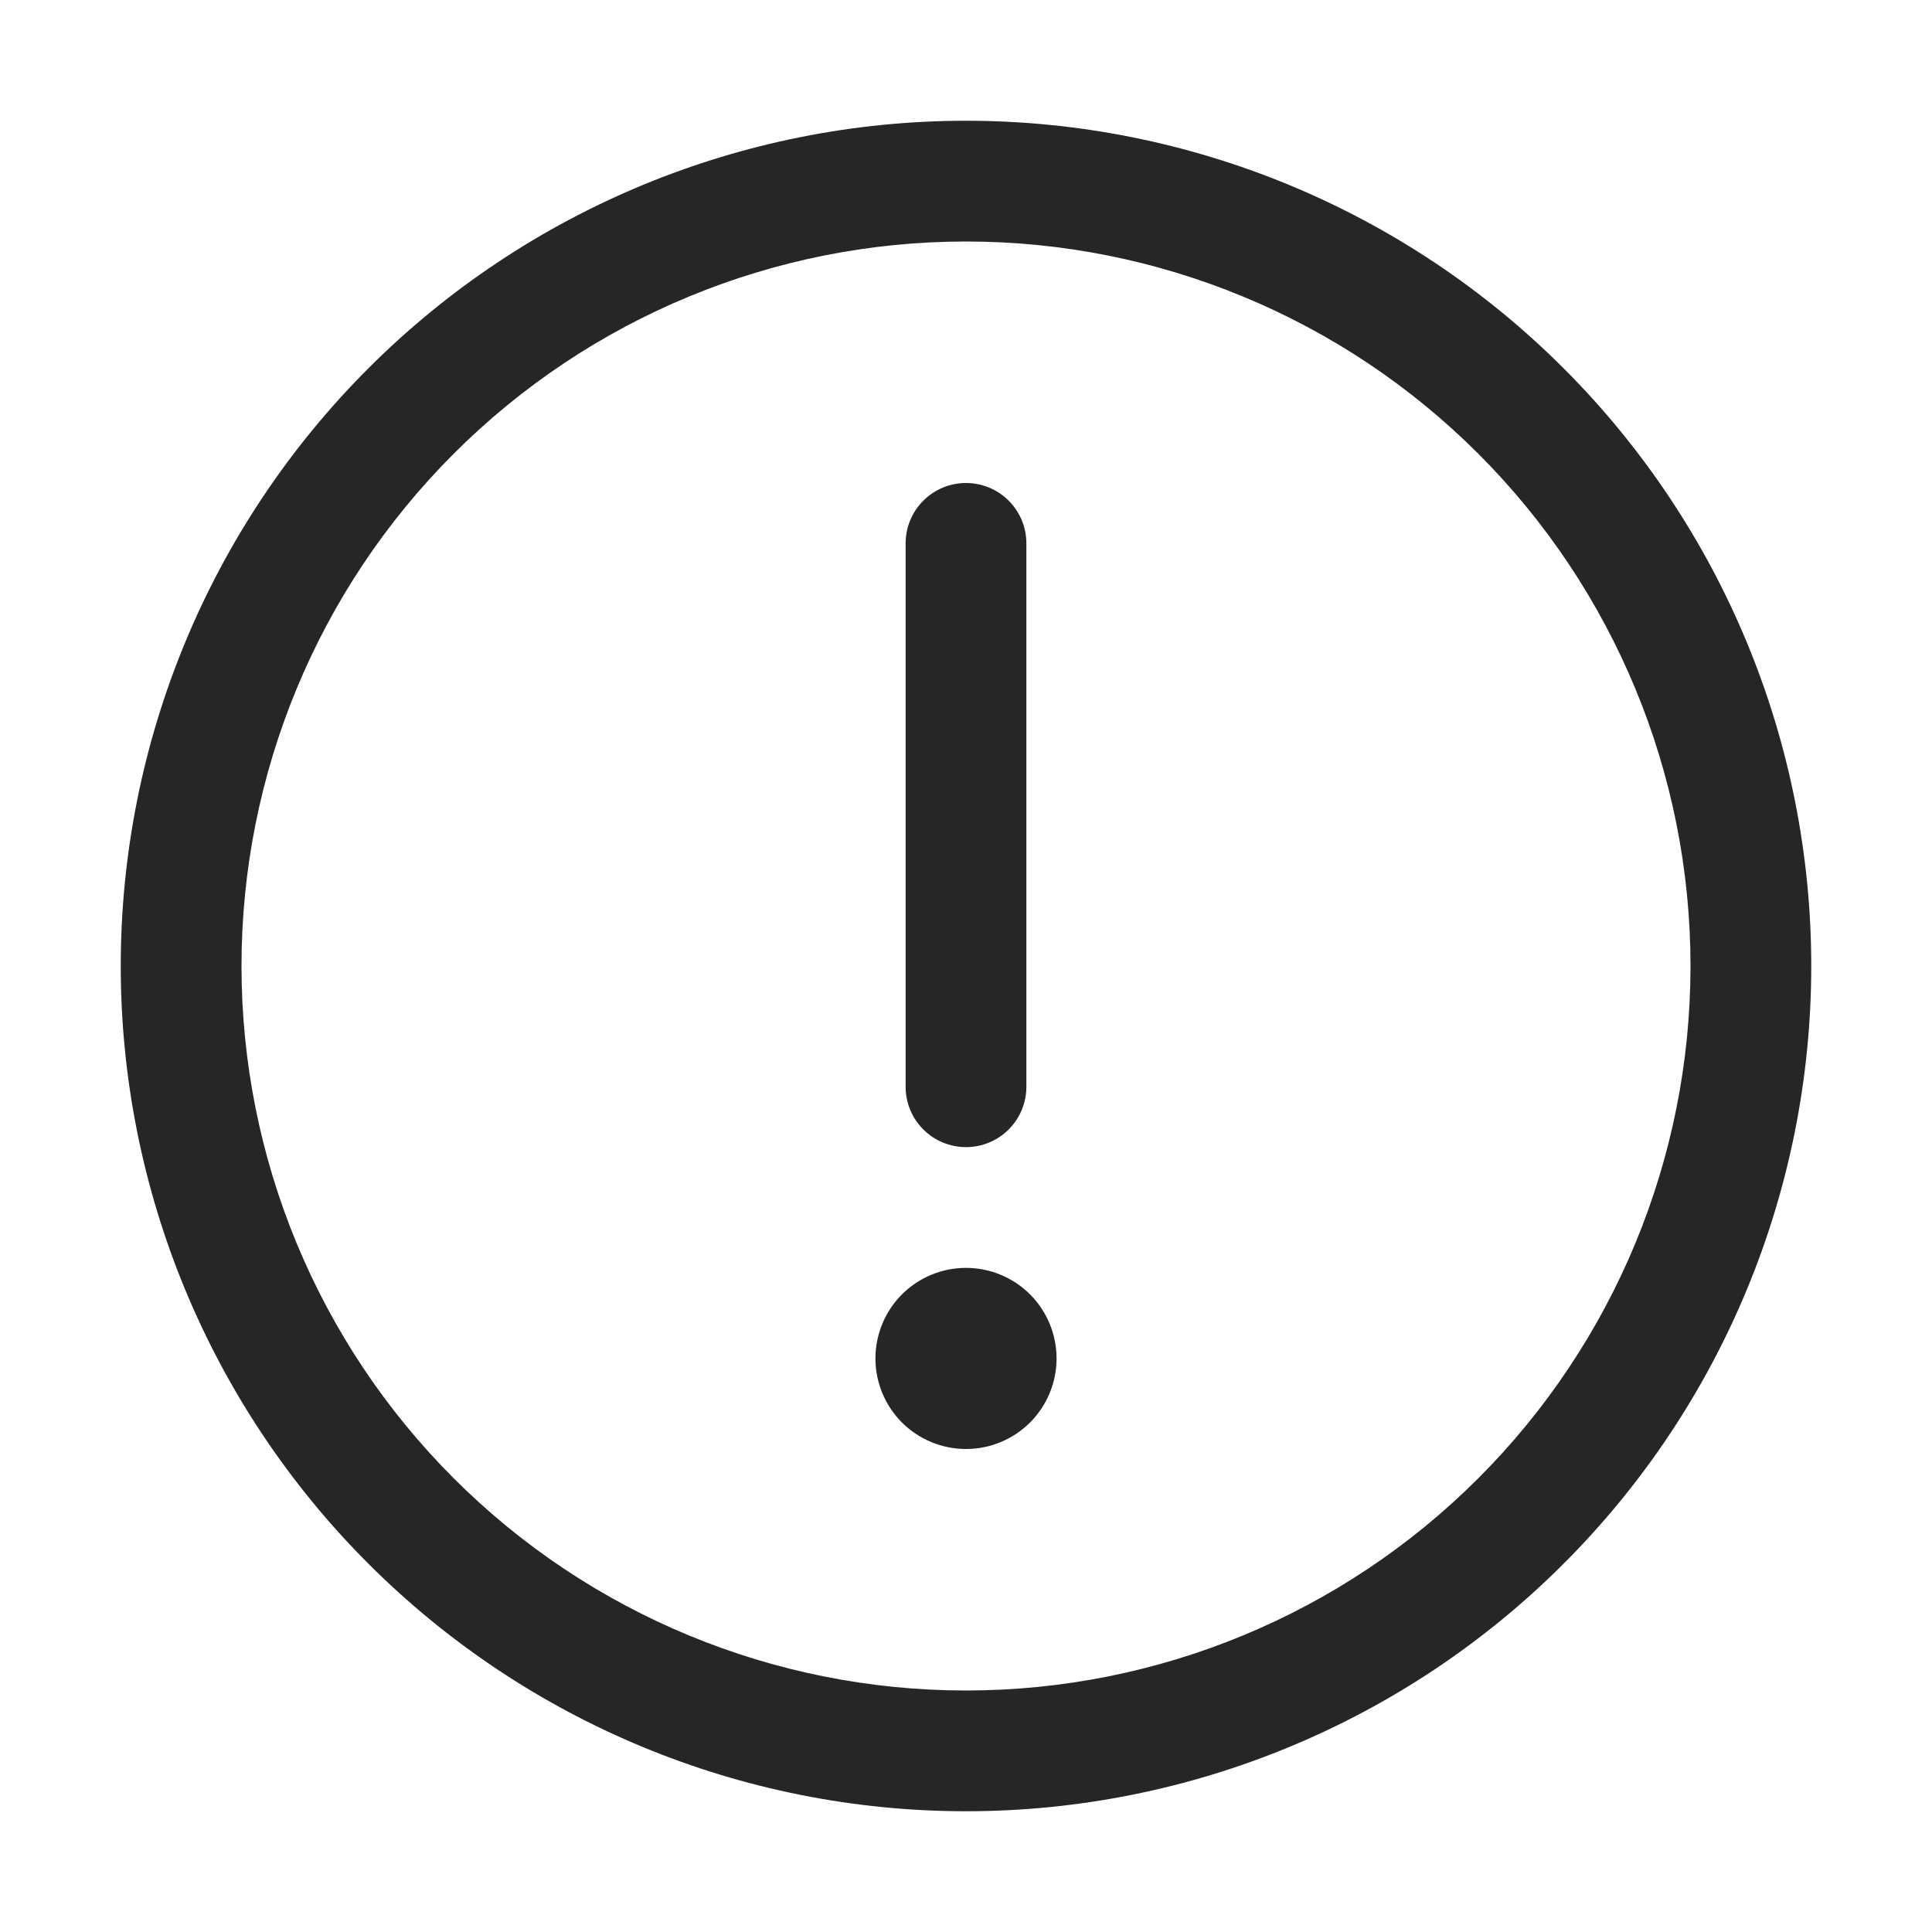 <svg width="32" height="32" viewBox="0 0 32 32" fill="none" xmlns="http://www.w3.org/2000/svg">
<path d="M16 2C19.713 2 23.274 3.475 25.899 6.101C28.525 8.726 30 12.287 30 16C30 19.713 28.525 23.274 25.899 25.899C23.274 28.525 19.713 30 16 30C12.287 30 8.726 28.525 6.101 25.899C3.475 23.274 2 19.713 2 16C2 12.287 3.475 8.726 6.101 6.101C8.726 3.475 12.287 2 16 2ZM16 28C19.183 28 22.235 26.736 24.485 24.485C26.736 22.235 28 19.183 28 16C28 12.817 26.736 9.765 24.485 7.515C22.235 5.264 19.183 4 16 4C12.817 4 9.765 5.264 7.515 7.515C5.264 9.765 4 12.817 4 16C4 19.183 5.264 22.235 7.515 24.485C9.765 26.736 12.817 28 16 28ZM17.5 22.5C17.5 22.898 17.342 23.279 17.061 23.561C16.779 23.842 16.398 24 16 24C15.602 24 15.221 23.842 14.939 23.561C14.658 23.279 14.5 22.898 14.5 22.5C14.5 22.102 14.658 21.721 14.939 21.439C15.221 21.158 15.602 21 16 21C16.398 21 16.779 21.158 17.061 21.439C17.342 21.721 17.5 22.102 17.5 22.5ZM16 8C16.265 8 16.52 8.105 16.707 8.293C16.895 8.48 17 8.735 17 9V18C17 18.265 16.895 18.52 16.707 18.707C16.52 18.895 16.265 19 16 19C15.735 19 15.48 18.895 15.293 18.707C15.105 18.52 15 18.265 15 18V9C15 8.735 15.105 8.48 15.293 8.293C15.48 8.105 15.735 8 16 8Z" fill="#262626"/>
</svg>
